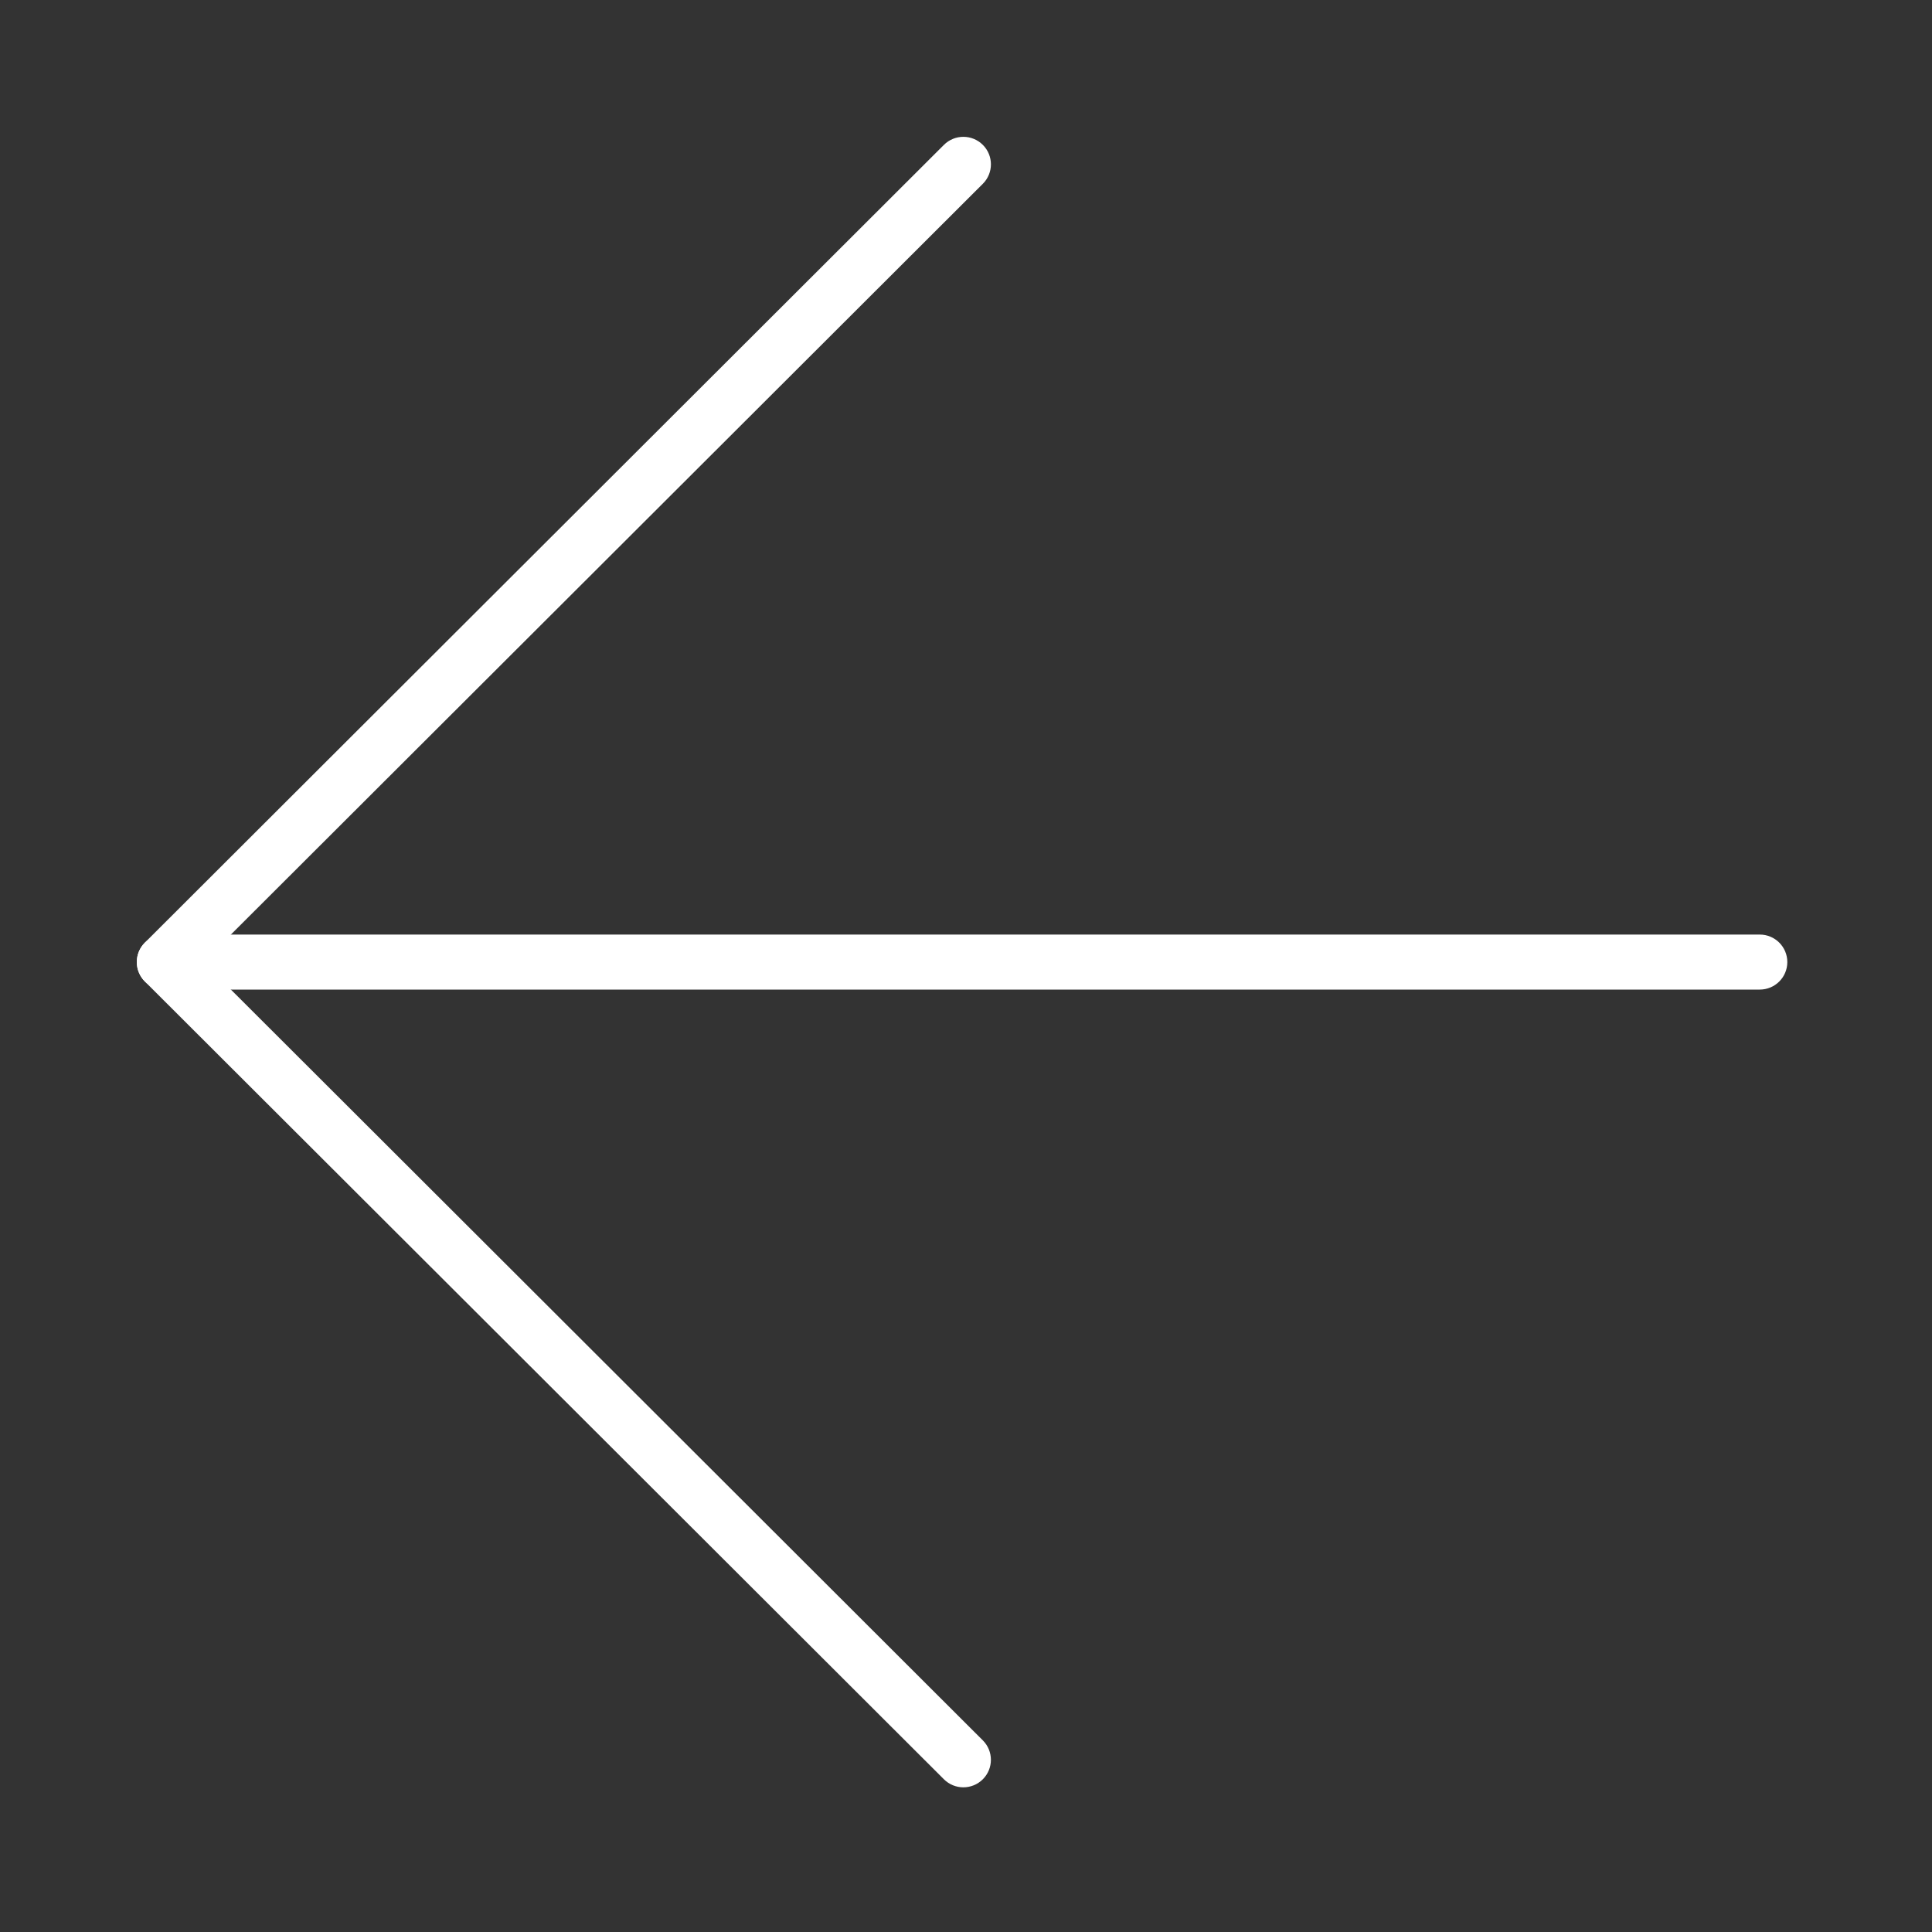 <svg xmlns="http://www.w3.org/2000/svg" xmlns:xlink="http://www.w3.org/1999/xlink" version="1.1" width="256" height="256" viewBox="0 0 256 256" xml:space="preserve">

<rect x="0" y="0" width="256" height="256" fill="#333333" stroke="none"/>

<defs>
</defs>
<g style="stroke: none; stroke-width: 0; stroke-dasharray: none; stroke-linecap: butt; stroke-linejoin: miter; stroke-miterlimit: 10; fill: none; fill-rule: nonzero; opacity: 1;" transform="translate(18.129 18.129) scale(2.43 2.43)" >
	<path d="M 45.07 90 c 0.384 0 0.769 -0.146 1.062 -0.439 c 0.587 -0.586 0.587 -1.535 0 -2.121 L 3.627 45 L 46.133 2.561 c 0.587 -0.585 0.587 -1.536 0 -2.121 c -0.587 -0.586 -1.538 -0.586 -2.124 0 L 0.44 43.939 c -0.587 0.585 -0.587 1.536 0 2.121 l 43.568 43.5 C 44.302 89.854 44.686 90 45.07 90 z" style="stroke: none; stroke-width: 1; stroke-dasharray: none; stroke-linecap: butt; stroke-linejoin: miter; stroke-miterlimit: 10; fill: rgb(255,255,255); fill-rule: nonzero; opacity: 1;" transform=" matrix(1 0 0 1 0 0) " stroke-linecap="round" />
	<path d="M 1.502 46.5 h 86.995 C 89.328 46.5 90 45.829 90 45 s -0.672 -1.5 -1.502 -1.5 H 1.502 C 0.673 43.5 0 44.171 0 45 S 0.673 46.5 1.502 46.5 z" style="stroke: none; stroke-width: 1; stroke-dasharray: none; stroke-linecap: butt; stroke-linejoin: miter; stroke-miterlimit: 10; fill: rgb(255,255,255); fill-rule: nonzero; opacity: 1;" transform=" matrix(1 0 0 1 0 0) " stroke-linecap="round" />
</g>
</svg>